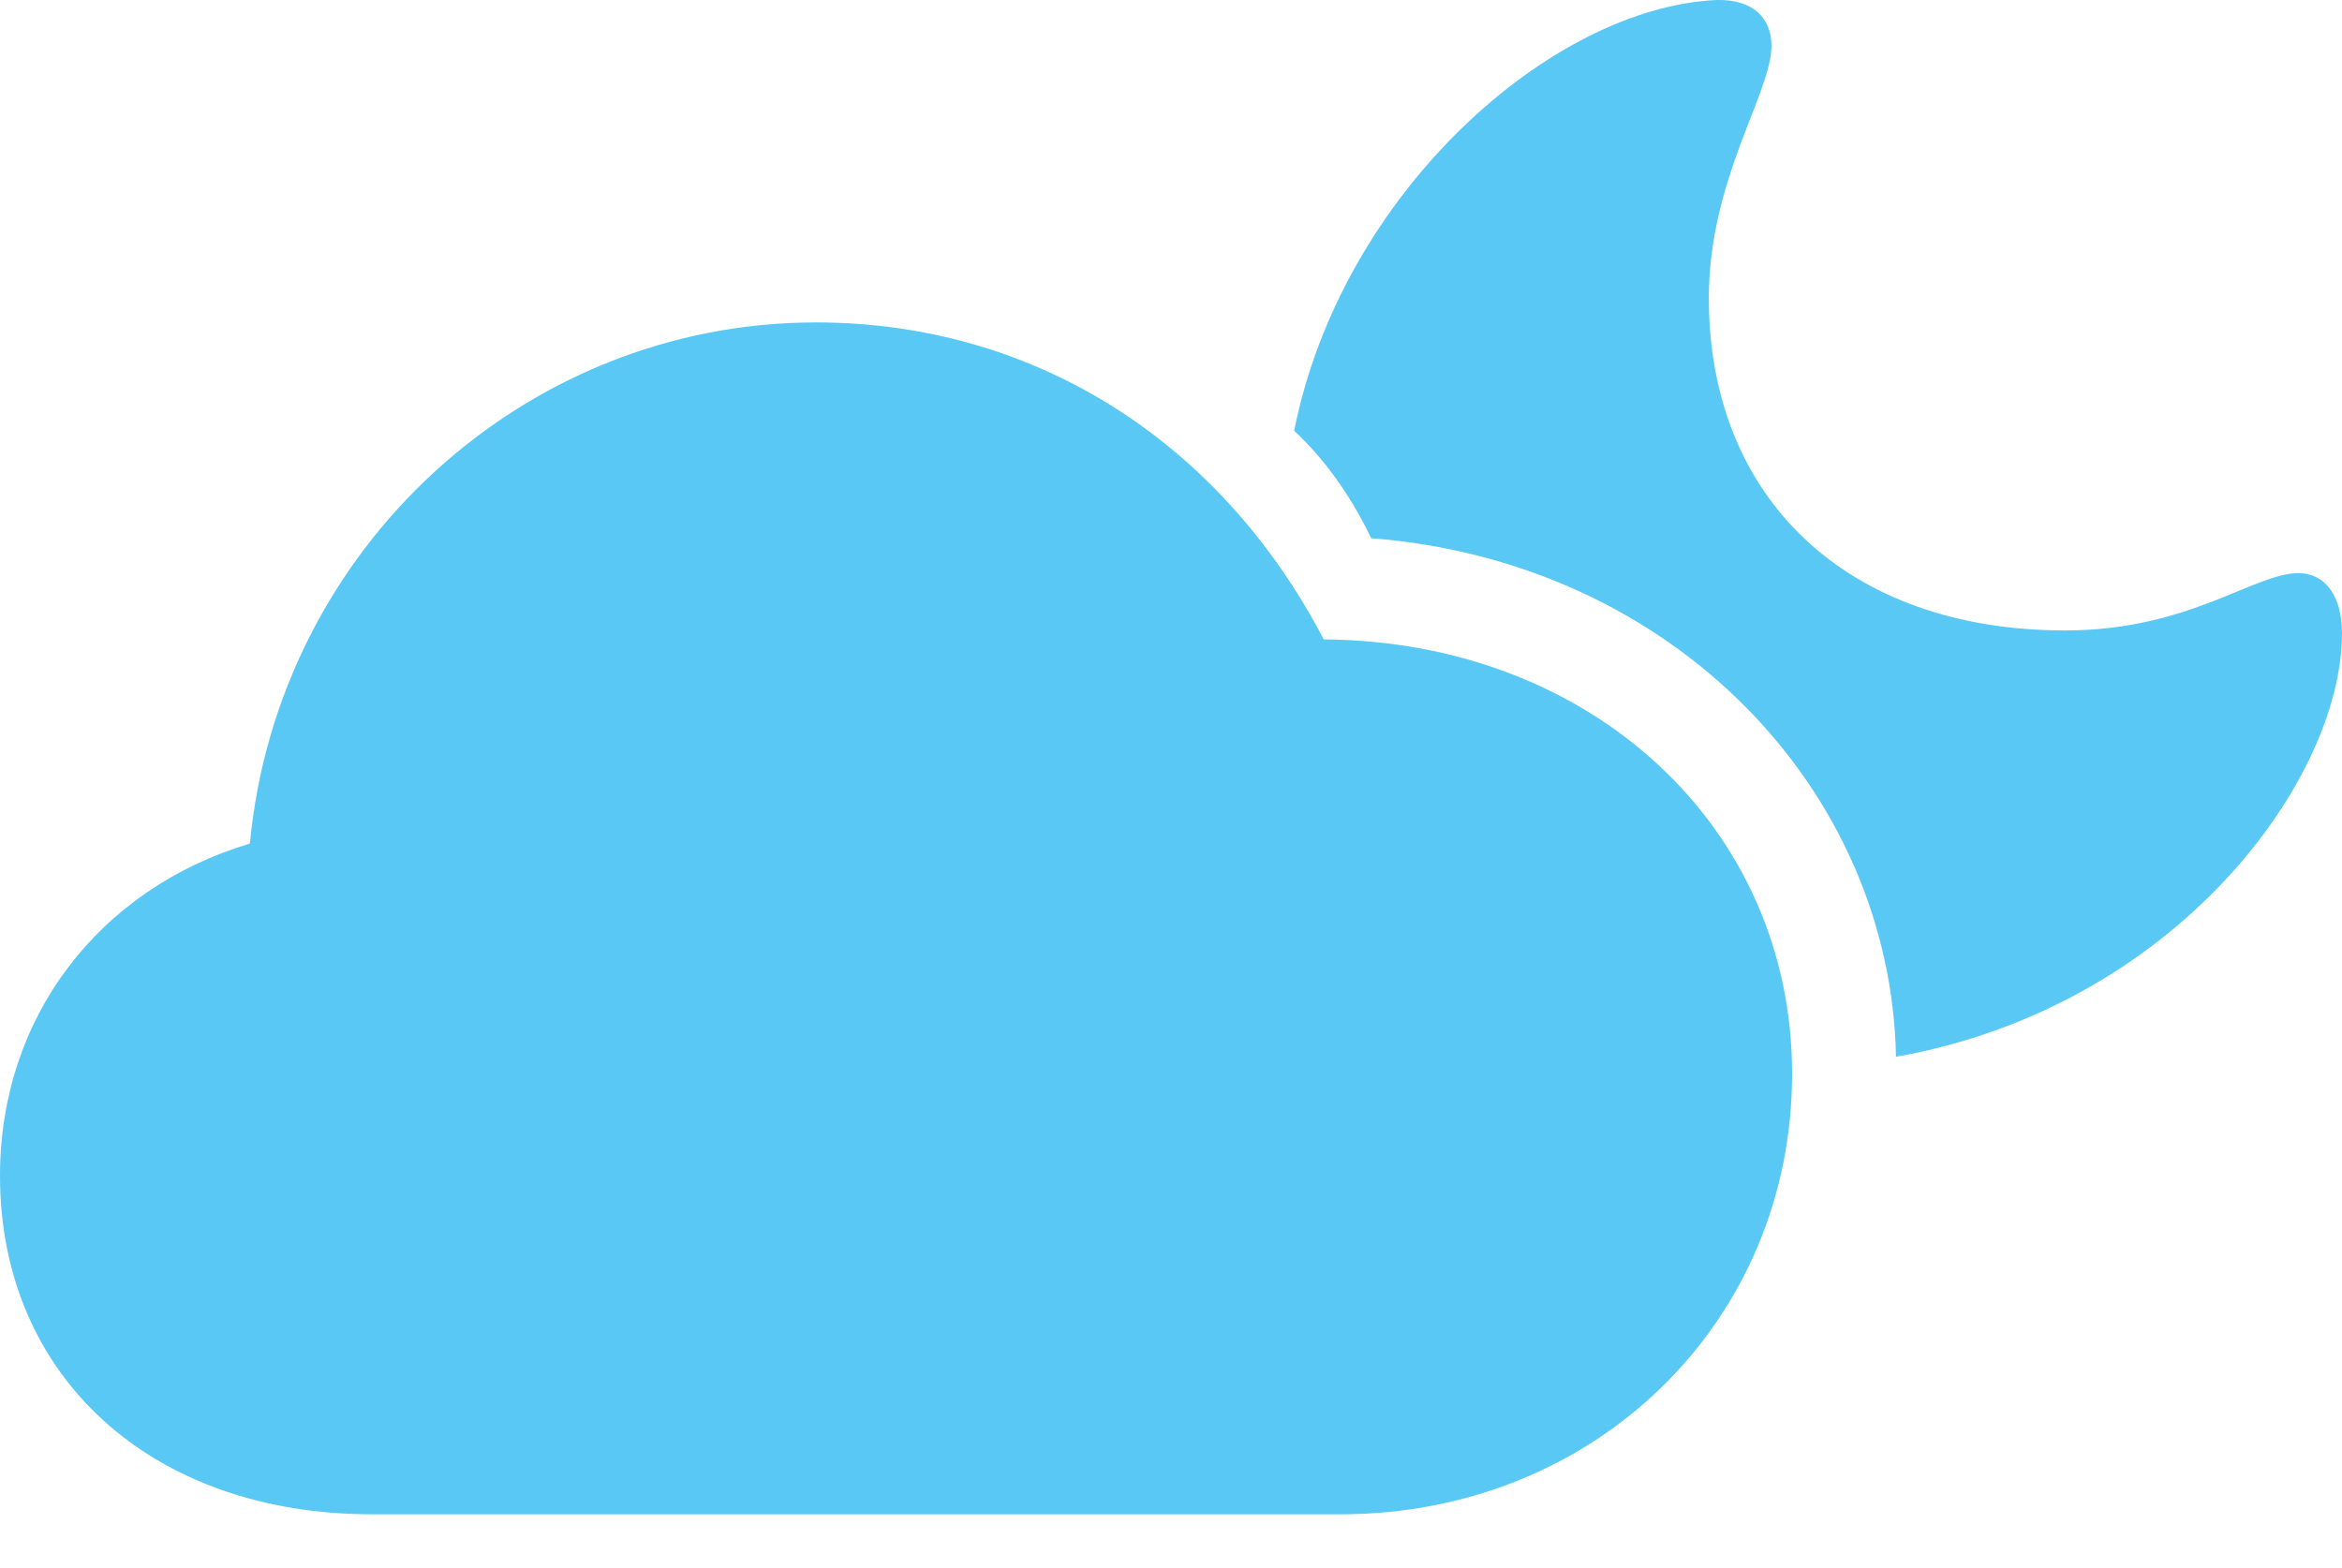 <?xml version="1.0" encoding="UTF-8"?>
<!--Generator: Apple Native CoreSVG 175.5-->
<!DOCTYPE svg
PUBLIC "-//W3C//DTD SVG 1.1//EN"
       "http://www.w3.org/Graphics/SVG/1.1/DTD/svg11.dtd">
<svg version="1.1" xmlns="http://www.w3.org/2000/svg" xmlns:xlink="http://www.w3.org/1999/xlink" width="31.921" height="21.375">
 <g>
  <rect height="21.375" opacity="0" width="31.921" x="0" y="0"/>
  <path d="M5.066 20.642L18.274 20.642C21.741 20.642 24.426 18.018 24.426 14.637C24.426 11.28 21.692 8.741 18.042 8.716C16.614 5.982 14.062 4.395 11.121 4.395C7.141 4.395 3.784 7.483 3.406 11.499C1.331 12.122 0 13.88 0 16.028C0 18.763 2.063 20.642 5.066 20.642ZM25.842 14.405C29.651 13.733 31.921 10.633 31.921 8.631C31.921 8.155 31.714 7.813 31.323 7.813C30.725 7.813 29.834 8.594 28.149 8.594C25.171 8.594 23.291 6.788 23.291 4.065C23.291 2.442 24.145 1.27 24.145 0.623C24.145 0.245 23.889-0.012 23.401 0C21.143 0.098 18.286 2.625 17.639 5.872C18.018 6.226 18.384 6.702 18.689 7.337C22.791 7.654 25.769 10.755 25.842 14.405Z" fill="#5ac8f5"/>
 </g>
</svg>

